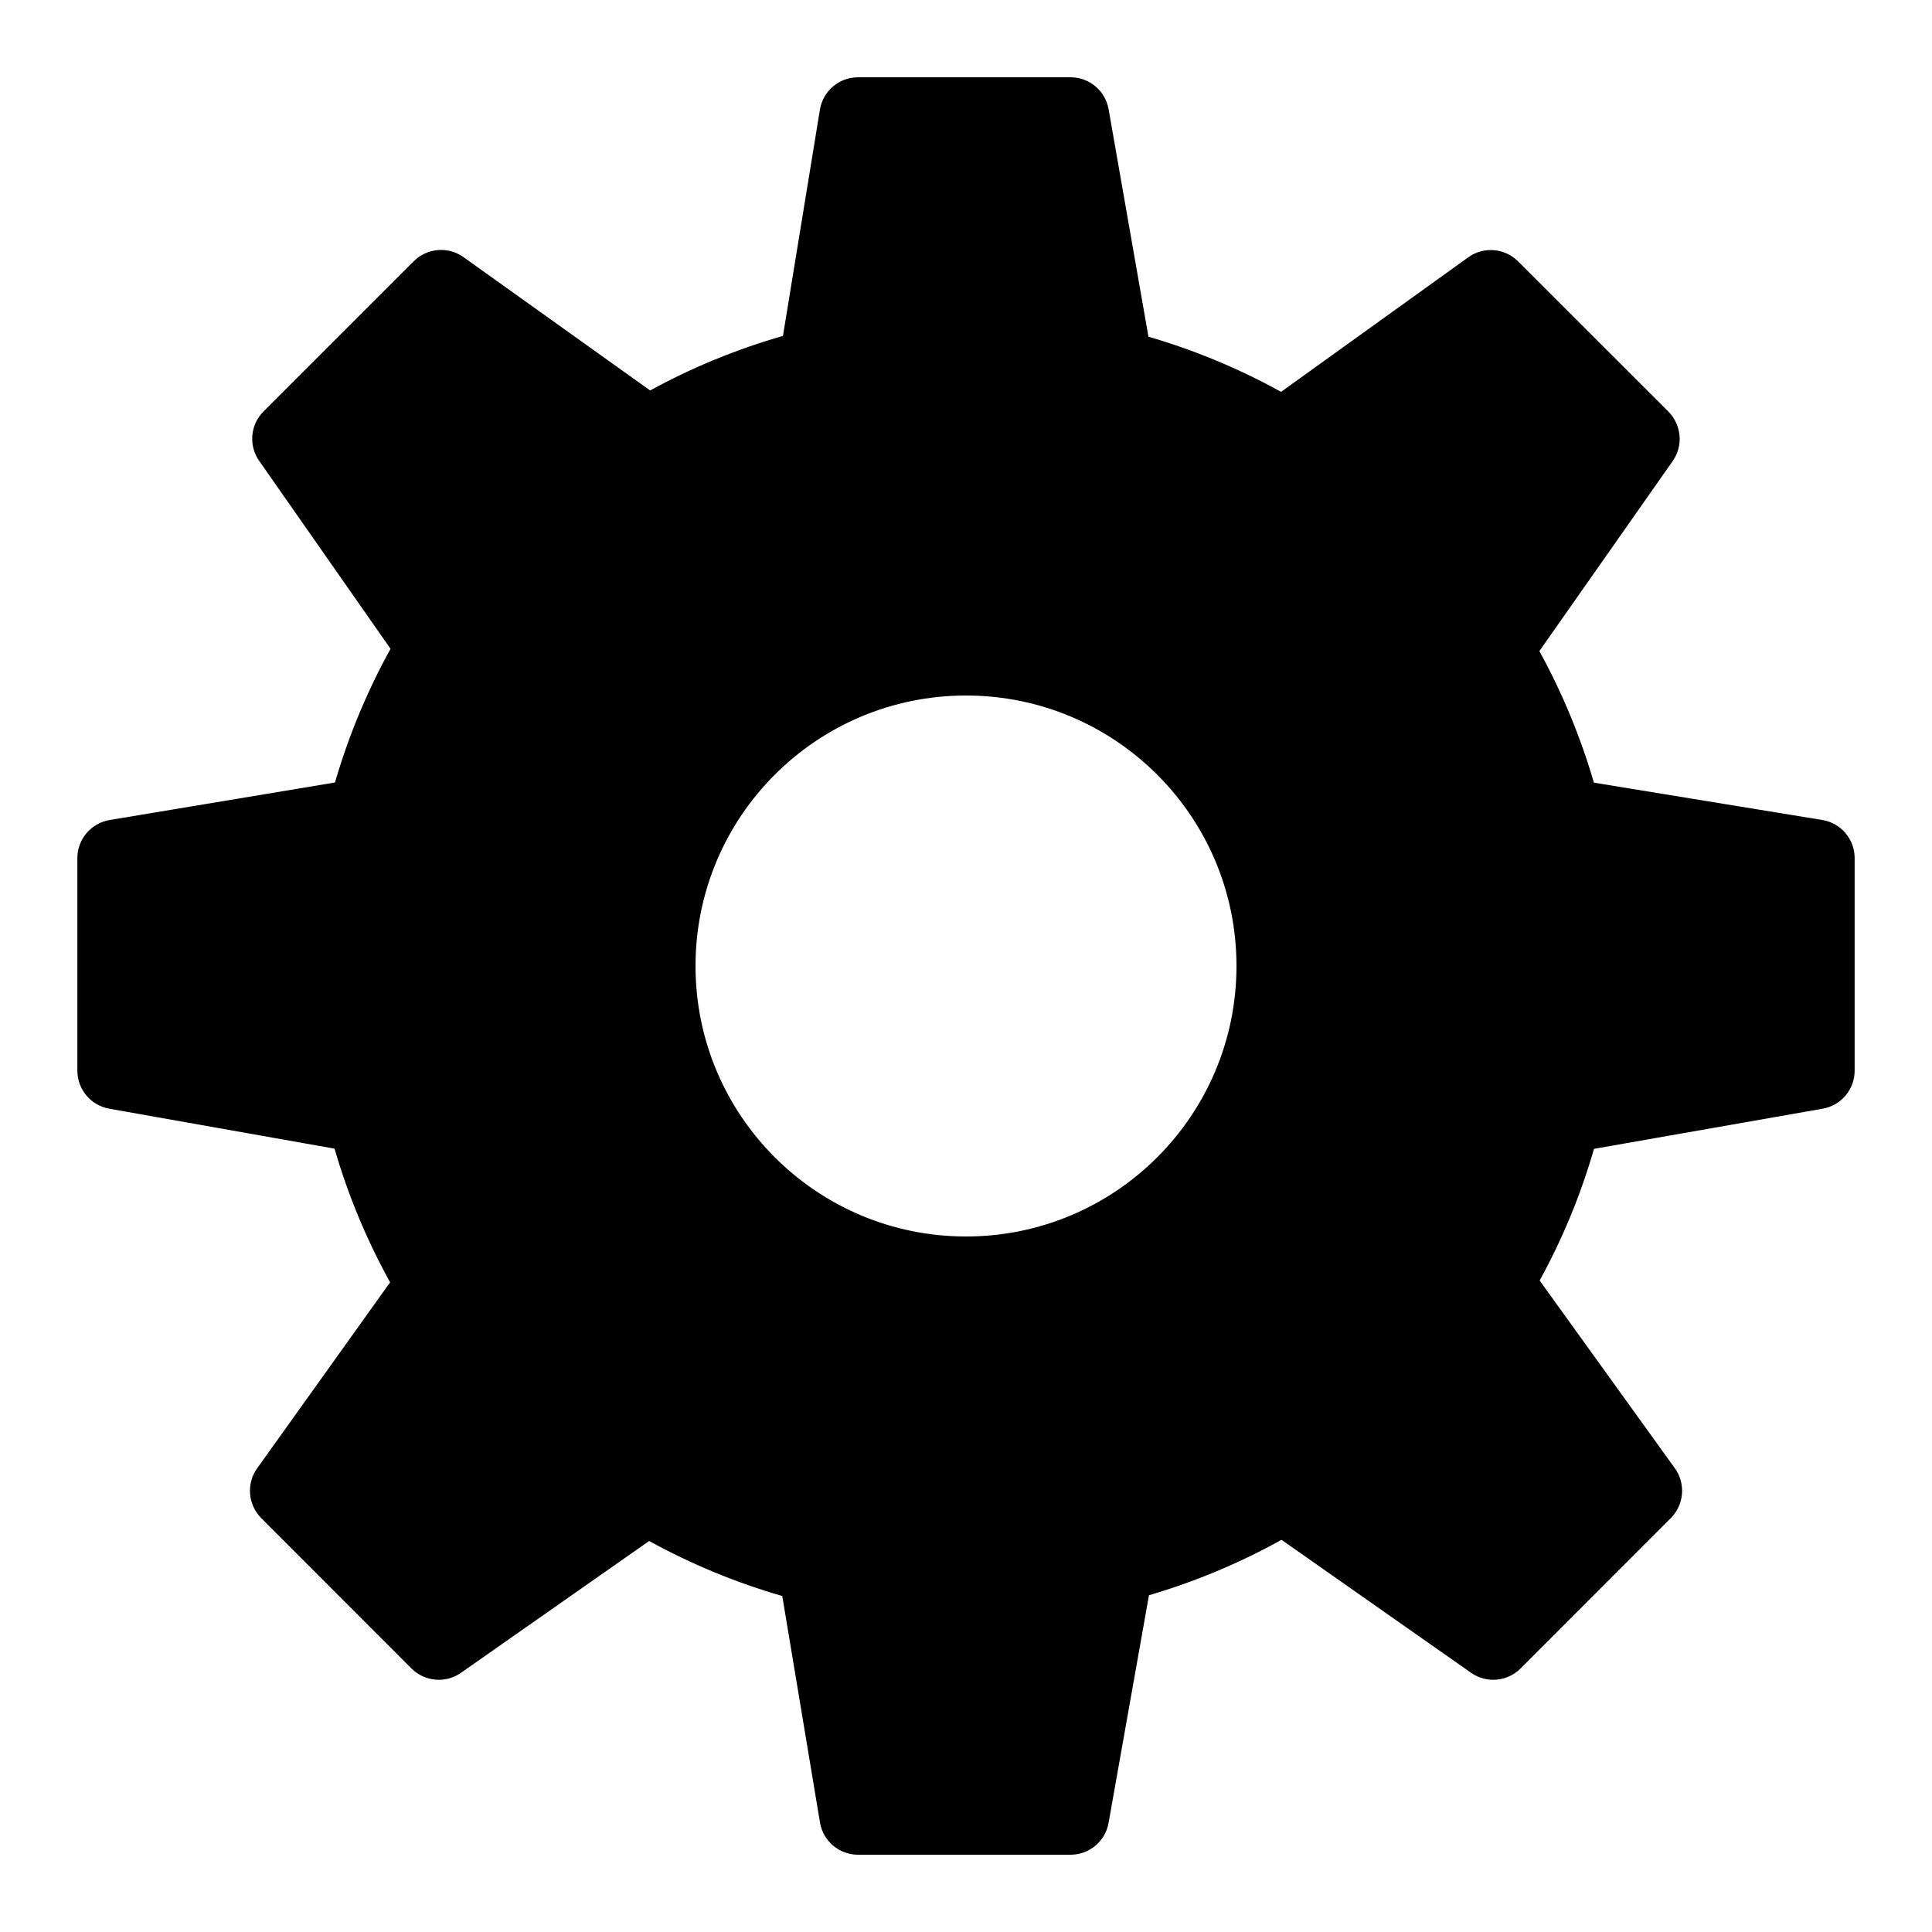 <svg xmlns="http://www.w3.org/2000/svg" viewBox="0 0 50 50"><path d="M47.16 21.221l-5.91-.966c-.346-1.186-.819-2.326-1.411-3.405l3.45-4.917c.279-.397.231-.938-.112-1.282l-3.889-3.887c-.347-.346-.893-.391-1.291-.104l-4.843 3.481c-1.089-.602-2.239-1.08-3.432-1.427l-1.031-5.886C28.607 2.35 28.192 2 27.706 2h-5.5c-.49 0-.908.355-.987.839l-.956 5.854c-1.2.345-2.352.818-3.437 1.412l-4.83-3.45c-.399-.285-.942-.239-1.289.106L6.82 10.648c-.343.343-.391.883-.112 1.28l3.399 4.863c-.605 1.095-1.087 2.254-1.438 3.46l-5.831.971c-.482.08-.836.498-.836.986v5.5c0 .485.348.9.825.985l5.831 1.034c.349 1.203.831 2.362 1.438 3.46L6.655 38c-.284.397-.239.942.106 1.289l3.888 3.891c.343.343.884.391 1.281.112l4.87-3.411c1.093.601 2.248 1.078 3.445 1.424l.976 5.861c.079.481.496.834.985.834h5.5c.485 0 .9-.348.984-.825l1.045-5.89c1.199-.353 2.348-.833 3.43-1.435l4.905 3.441c.398.281.938.232 1.282-.111l3.888-3.891c.346-.347.391-.894.104-1.292l-3.498-4.857c.593-1.08 1.064-2.222 1.407-3.408l5.918-1.039c.479-.084.827-.5.827-.985v-5.5c.001-.49-.354-.908-.838-.987zM25 32c-3.866 0-7-3.134-7-7s3.134-7 7-7 7 3.134 7 7-3.134 7-7 7z"/></svg>